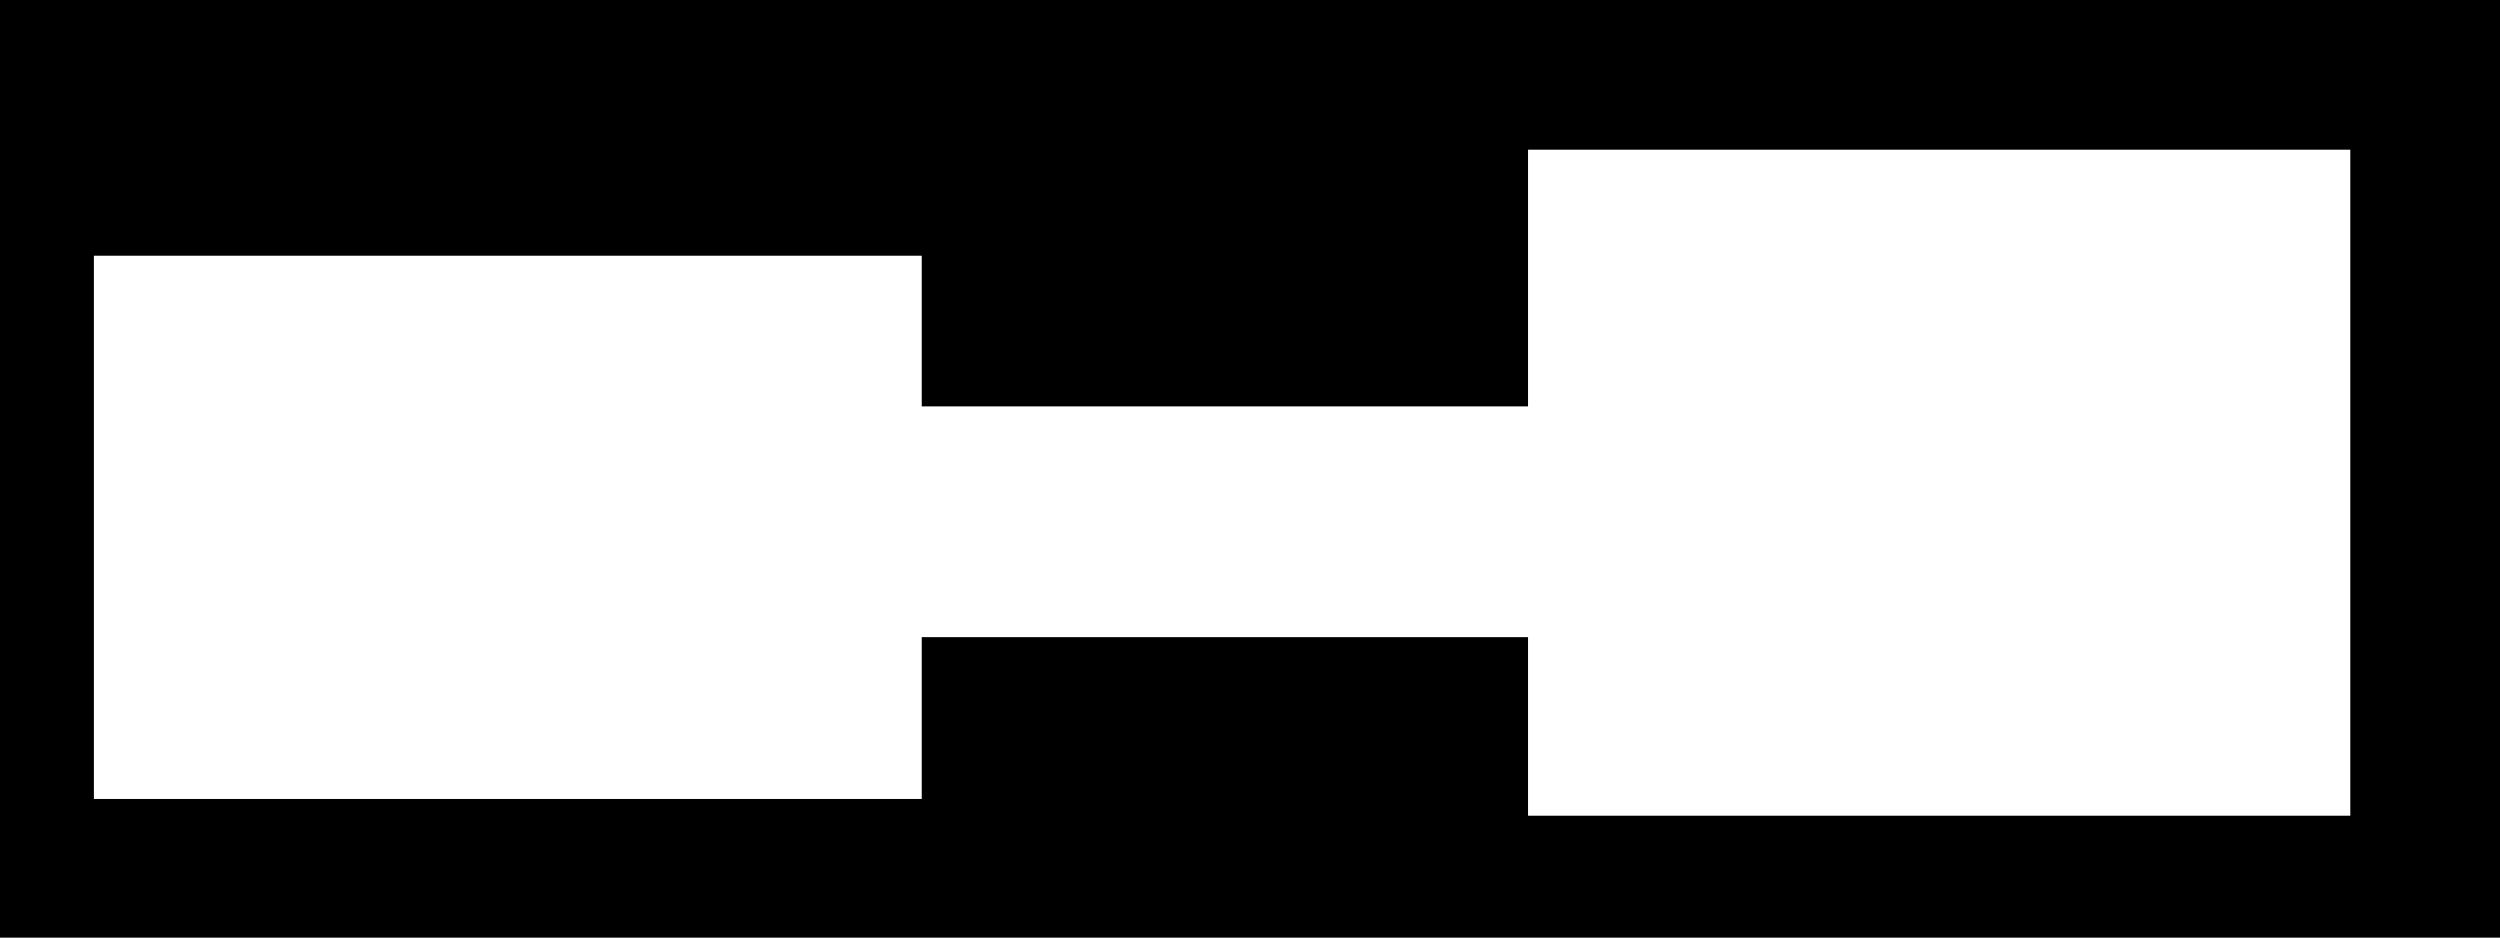 <?xml version="1.0" encoding="UTF-8" standalone="no"?>
<!-- Created with Inkscape (http://www.inkscape.org/) -->

<svg
   xmlns:dc="http://purl.org/dc/elements/1.1/"
   xmlns:cc="http://creativecommons.org/ns#"
   xmlns:rdf="http://www.w3.org/1999/02/22-rdf-syntax-ns#"
   xmlns:svg="http://www.w3.org/2000/svg"
   xmlns="http://www.w3.org/2000/svg"
   xmlns:sodipodi="http://sodipodi.sourceforge.net/DTD/sodipodi-0.dtd"
   xmlns:inkscape="http://www.inkscape.org/namespaces/inkscape"
   width="1280"
   height="480"
   viewBox="0 0 1280 480"
   id="svg2"
   version="1.1"
   inkscape:version="0.91 r13725"
   sodipodi:docname="fond2.svg"
   inkscape:export-filename="/home/dimitri/Documents/development/of_v0.9.3_linux64_release/apps/myApps/Entre2Mondes/bin/data/fond.png"
   inkscape:export-xdpi="90"
   inkscape:export-ydpi="90">
  <rect x="0" y="0" width="1280" height="480" fill="#808080" stroke="none"/>
  <defs
     id="defs4" />
  <sodipodi:namedview
     id="base"
     pagecolor="#ffffff"
     bordercolor="#666666"
     borderopacity="1.0"
     inkscape:pageopacity="0.0"
     inkscape:pageshadow="2"
     inkscape:zoom="0.35"
     inkscape:cx="1478.9732"
     inkscape:cy="746.73306"
     inkscape:document-units="px"
     inkscape:current-layer="layer1"
     showgrid="false"
     inkscape:window-width="1600"
     inkscape:window-height="836"
     inkscape:window-x="0"
     inkscape:window-y="27"
     inkscape:window-maximized="1"
     units="px" />
  <g
     inkscape:label="Layer 1"
     inkscape:groupmode="layer"
     id="layer1"
     transform="translate(0,-572.362)">
    <rect
       style="fill:#000000;fill-opacity:1;stroke:#ffffff;stroke-linejoin:miter;stroke-opacity:1"
       id="rect3336"
       width="0"
       height="945.714"
       x="-22.857"
       y="-681.924"
       ry="0" />
    <rect
       style="fill:#ffffff;fill-opacity:1;stroke:#ffffff;stroke-linejoin:miter;stroke-opacity:1"
       id="rect3365"
       width="1085.714"
       height="1082.857"
       x="3291.428"
       y="-324.781" />
    <rect
       style="fill:#000000;fill-opacity:1;stroke:#ffffff;stroke-linejoin:miter;stroke-opacity:1"
       id="rect3372"
       width="1388.571"
       height="540"
       x="-51.429"
       y="555.219" />
    <rect
       style="fill:#ffffff;fill-opacity:1;stroke:#ffffff;stroke-linejoin:miter;stroke-opacity:1"
       id="rect3374"
       width="422.857"
       height="277.143"
       x="48.571"
       y="703.791" />
    <rect
       style="fill:#ffffff;fill-opacity:1;stroke:#ffffff;stroke-linejoin:miter;stroke-opacity:1"
       id="rect3376"
       width="420"
       height="340"
       x="782.857"
       y="649.505" />
    <rect
       style="fill:#ffffff;fill-opacity:1;stroke:#ffffff;stroke-linejoin:miter;stroke-opacity:1"
       id="rect3366"
       width="465.714"
       height="117.143"
       x="391.429"
       y="780.933" />
  </g>
</svg>
